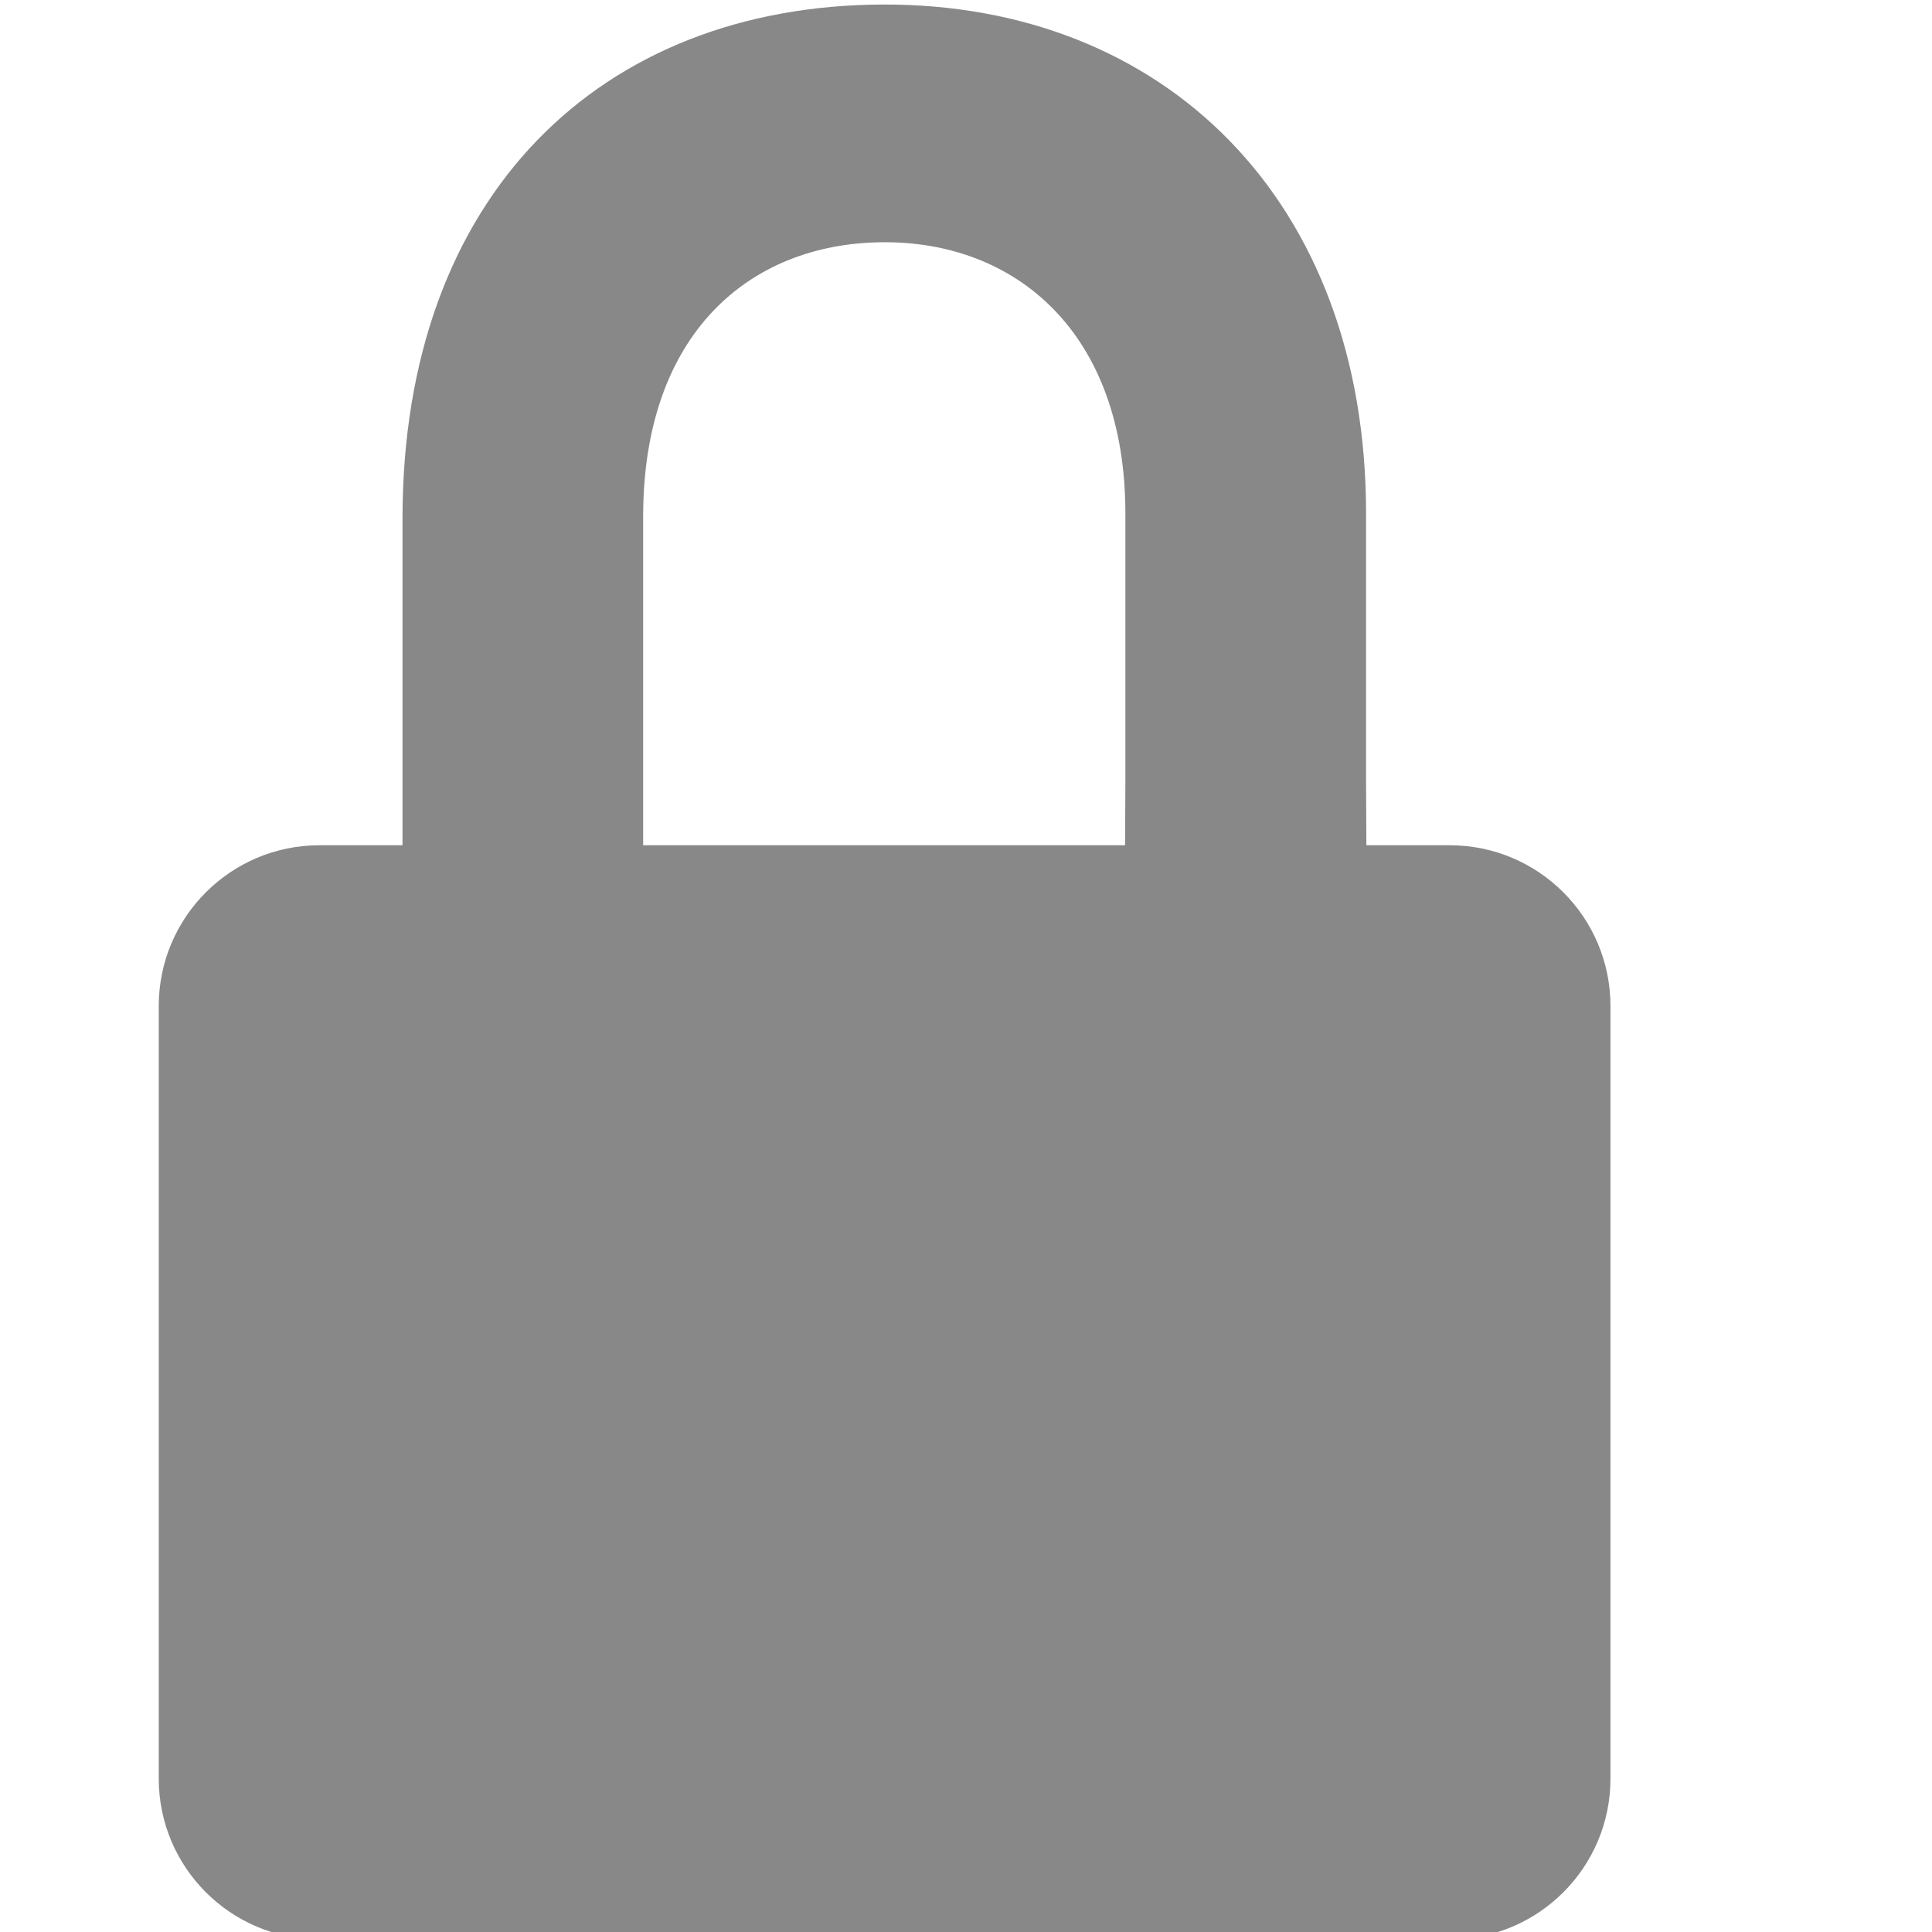 <?xml version="1.0" encoding="UTF-8"?>
<svg width="96" height="96" version="1.1" viewBox="0 0 96 96" xmlns="http://www.w3.org/2000/svg">
 <style type="text/css">.Fix{fill:#888;}</style>
 <path class="Fix" d="m43.857 0.225c-13.978 0.05-23.857 9.438-23.857 25.543v16.232h-4.124c-4.41 0-7.988 3.578-7.988 7.988v38.39c0 4.41 3.578 7.988 7.988 7.988h56.16c4.41 0 7.987-3.578 7.987-7.988v-38.39c0-4.41-3.578-7.988-7.987-7.988h-40.078v-16.332c0-9.081 5.275-13.565 11.864-13.631 6.656-0.067 12.098 4.496 12.098 13.481v13.313l-0.026 5.24 12.002-1.84-0.017-3.4v-13.313c4e-5 -15.591-10.045-25.343-24.023-25.293z"/>
</svg>
